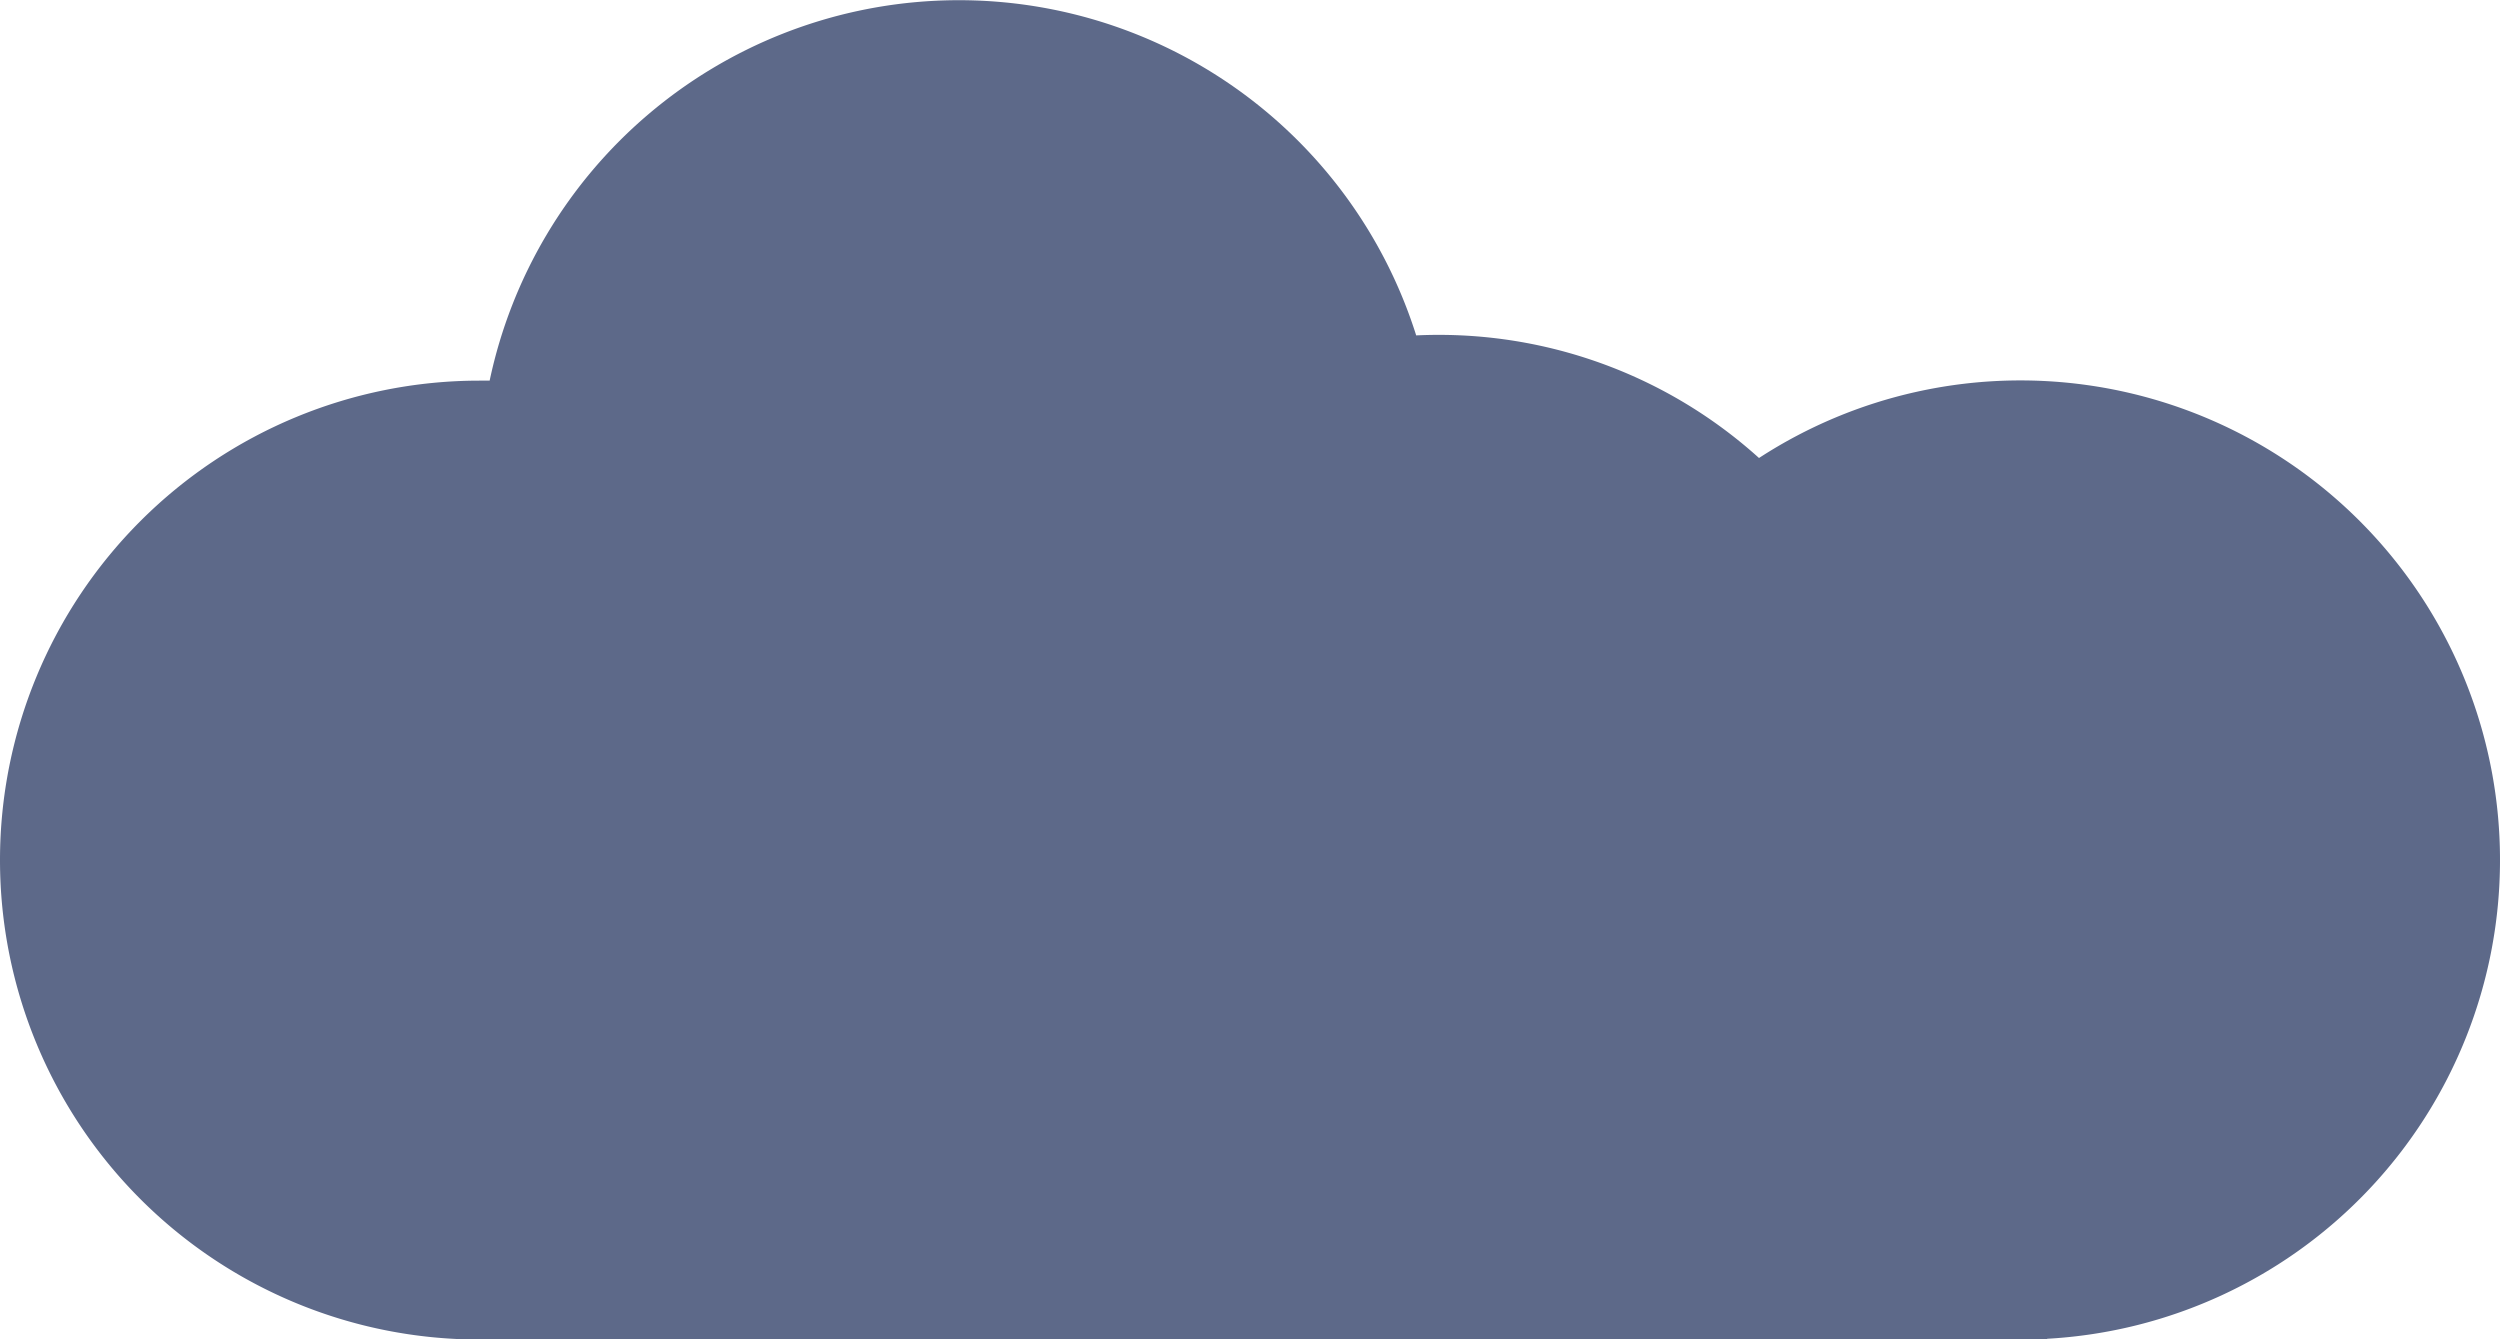<svg xmlns="http://www.w3.org/2000/svg" viewBox="0 0 421.73 225.95"><defs><style>.cls-1{fill:#5d6989;}</style></defs><title>Cloud_2</title><g id="Layer_2" data-name="Layer 2"><g id="Layer_1-2" data-name="Layer 1"><path class="cls-1" d="M421.73,145.07a80.89,80.89,0,0,0-125-67.81,80.57,80.57,0,0,0-54.11-20.77q-1.87,0-3.72.09A80.9,80.9,0,0,0,82.6,64.21l-1.72,0a80.88,80.88,0,0,0,0,161.76H345.34v-.13A80.88,80.88,0,0,0,421.73,145.07Z"/></g></g></svg>